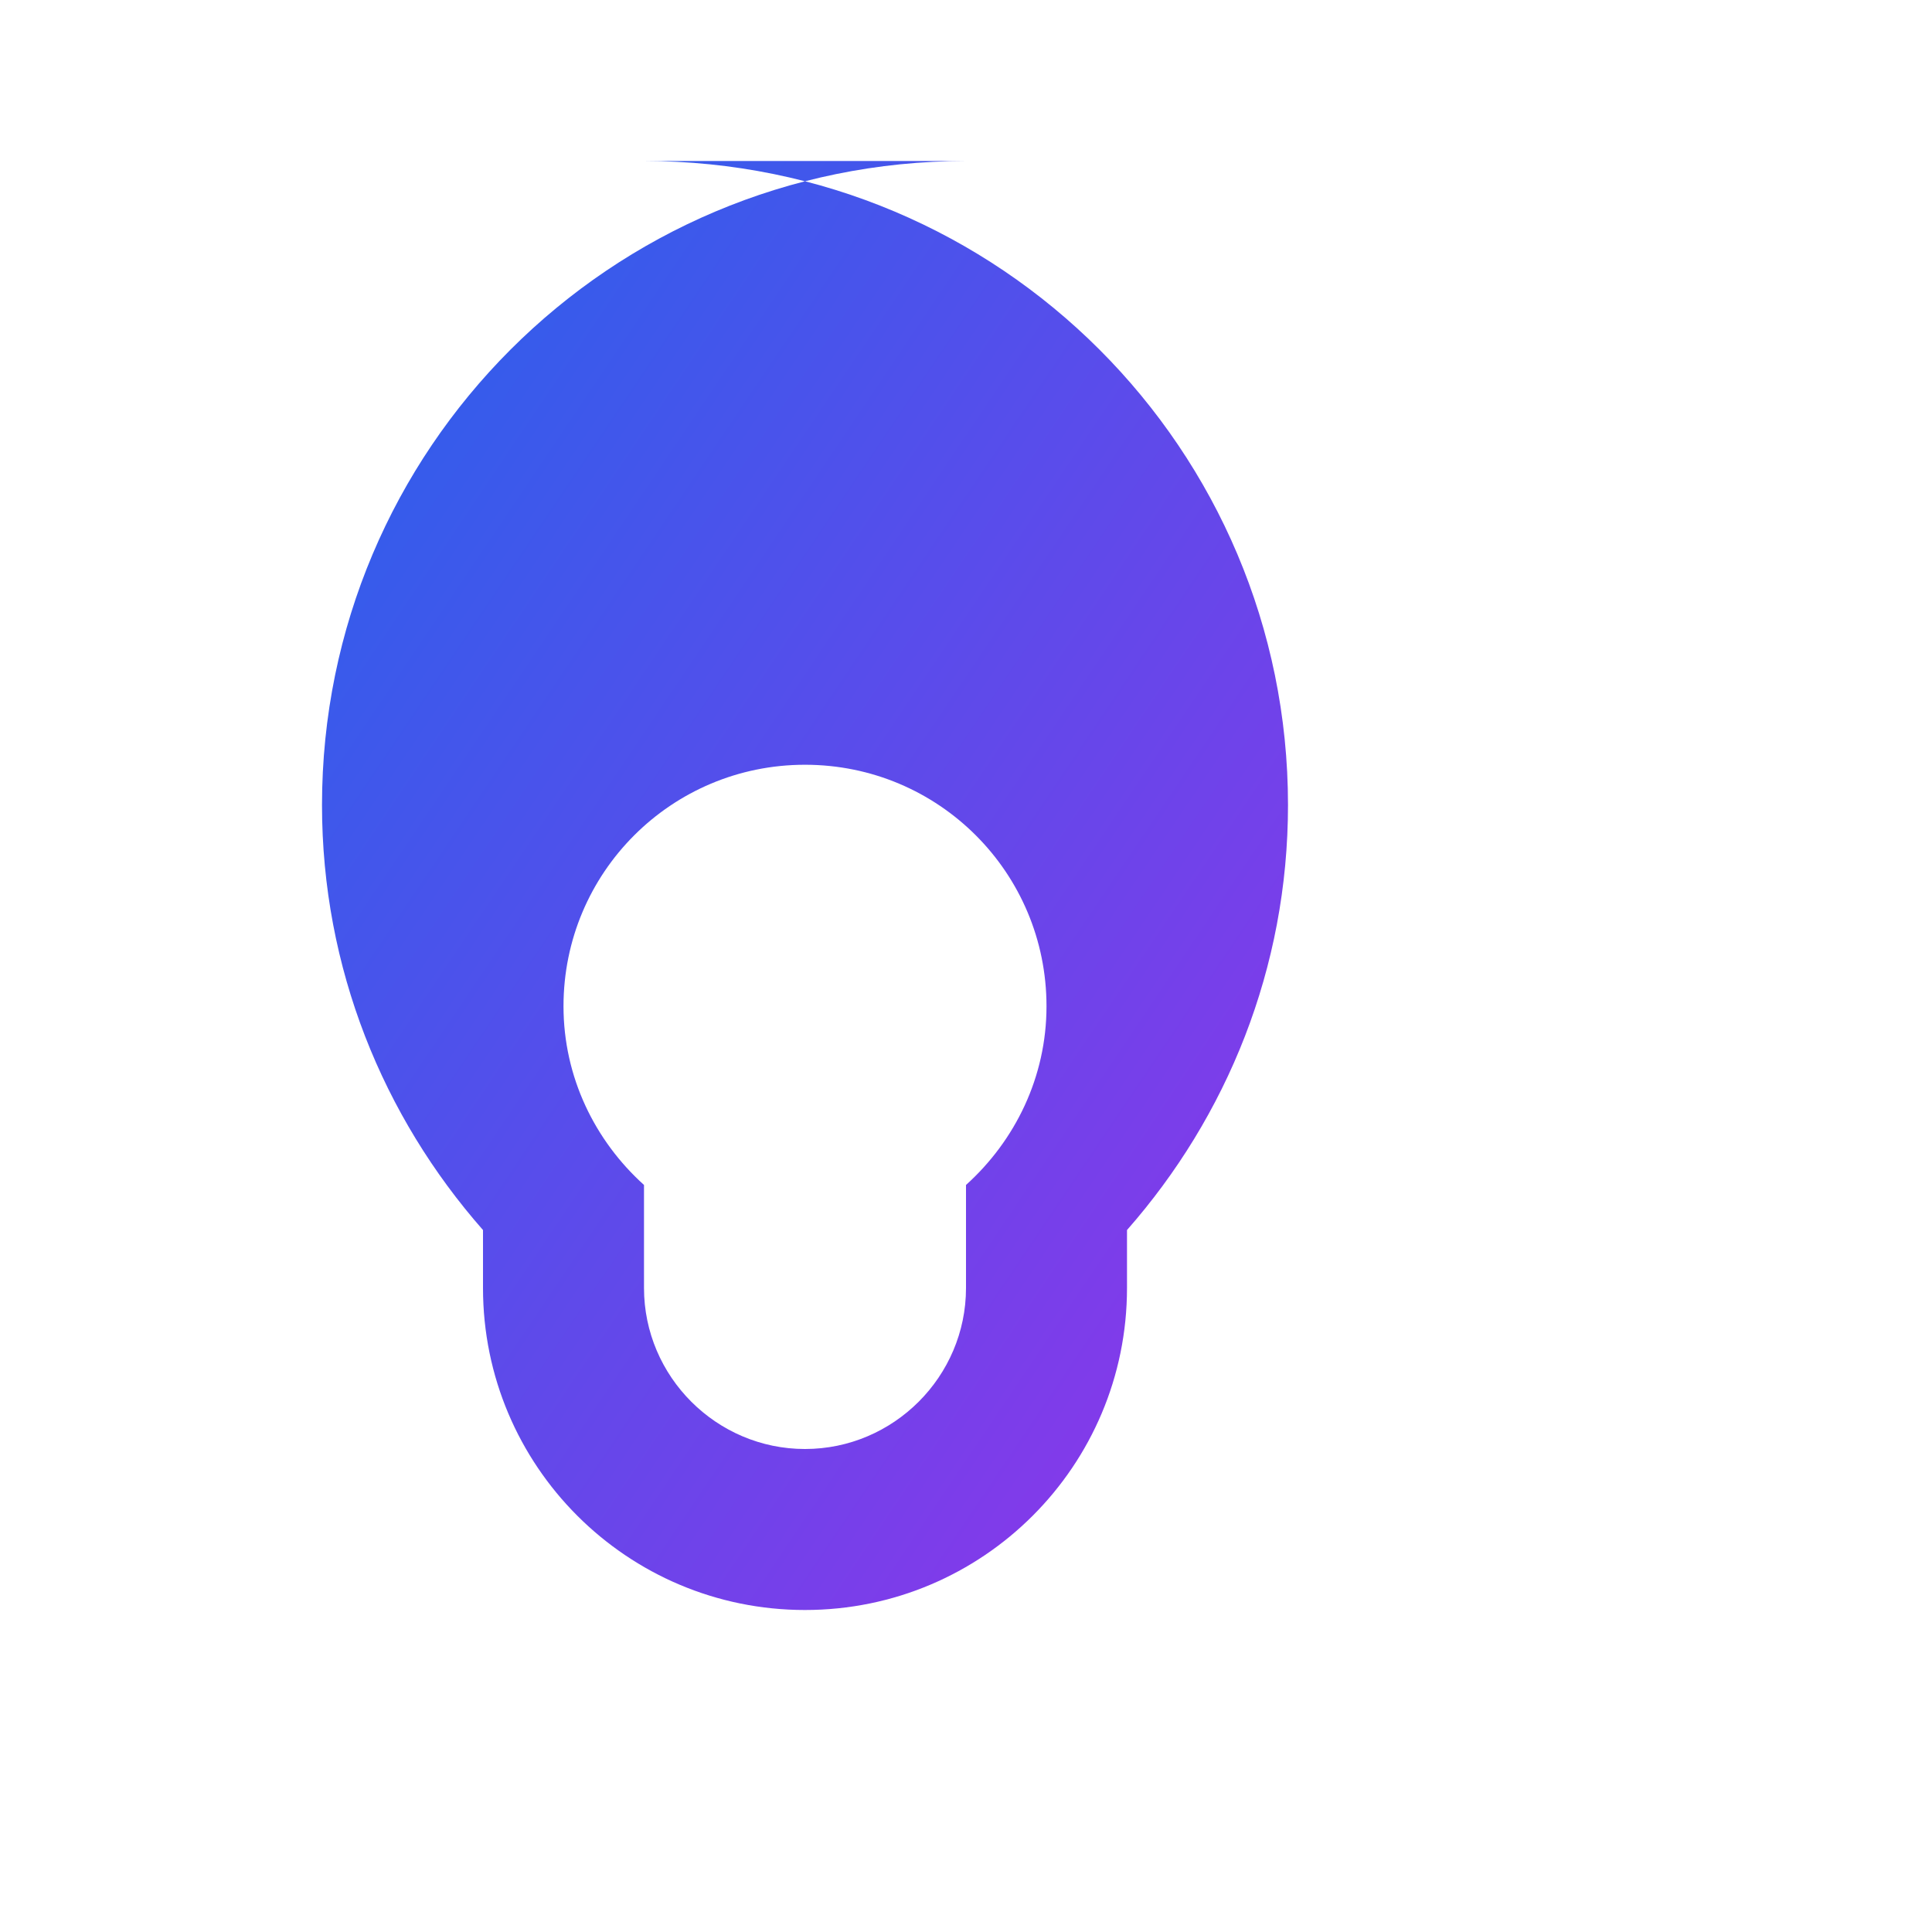 <svg xmlns="http://www.w3.org/2000/svg" viewBox="0 0 24 24" fill="none">
  <defs>
    <linearGradient id="gradient" x1="0%" y1="0%" x2="100%" y2="100%">
      <stop offset="0%" style="stop-color:#2563eb"/>
      <stop offset="100%" style="stop-color:#9333ea"/>
    </linearGradient>
  </defs>
  <path fill="url(#gradient)" d="M12 2C7.58 2 4 5.58 4 10c0 2.03.76 3.87 2 5.28V16c0 2.21 1.79 4 4 4v-2c-1.1 0-2-.9-2-2v-1.28c-.61-.55-1-1.34-1-2.22 0-1.66 1.34-3 3-3s3 1.34 3 3c0 .88-.39 1.67-1 2.22V16c0 1.1-.9 2-2 2v2c2.21 0 4-1.79 4-4v-.72c1.24-1.41 2-3.25 2-5.28 0-4.42-3.58-8-8-8z"/>
</svg> 